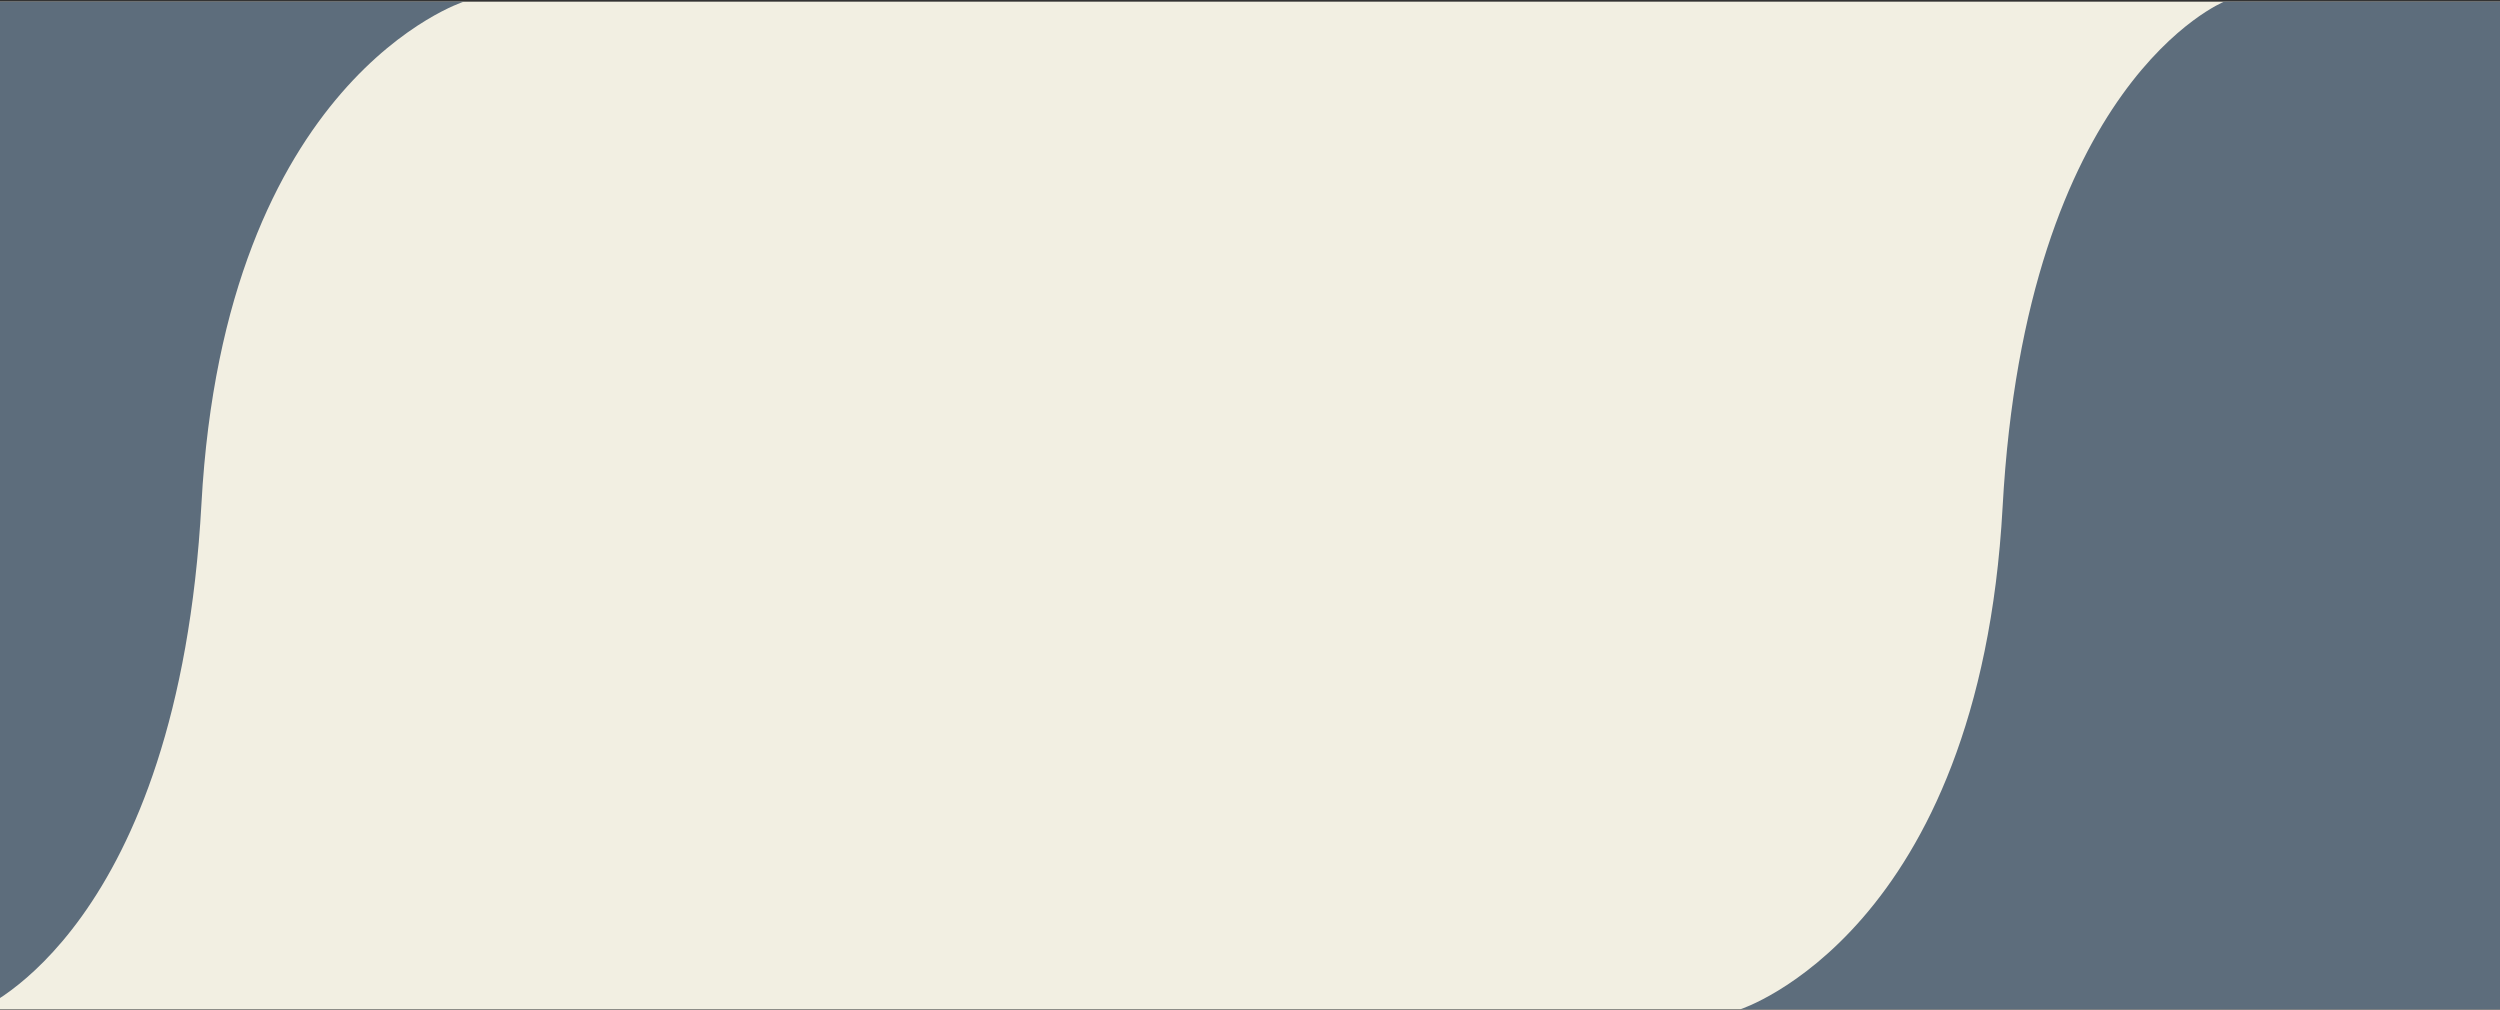 <svg width="1426" height="576" viewBox="0 0 1426 576" fill="none" xmlns="http://www.w3.org/2000/svg">
<rect x="0" y="0" width="1426" height="576" fill="#333333" stroke="none"/>
<rect x="-36.098" y="0.955" width="1557.82" height="574.75" fill="#F2EFE2"/>
<path d="M1268.63 0.955H1521.72V575.706H992.654C992.654 575.706 1128.98 532.063 1142.28 289.335C1155.58 46.606 1268.63 0.955 1268.63 0.955Z" fill="#5D6D7C"/>
<path d="M-11.444 575.706L-264.536 575.706L-264.535 0.955L264.536 0.955C264.536 0.955 128.208 44.598 114.908 287.326C101.608 530.055 -11.444 575.706 -11.444 575.706Z" fill="#5D6D7C"/>
</svg>
